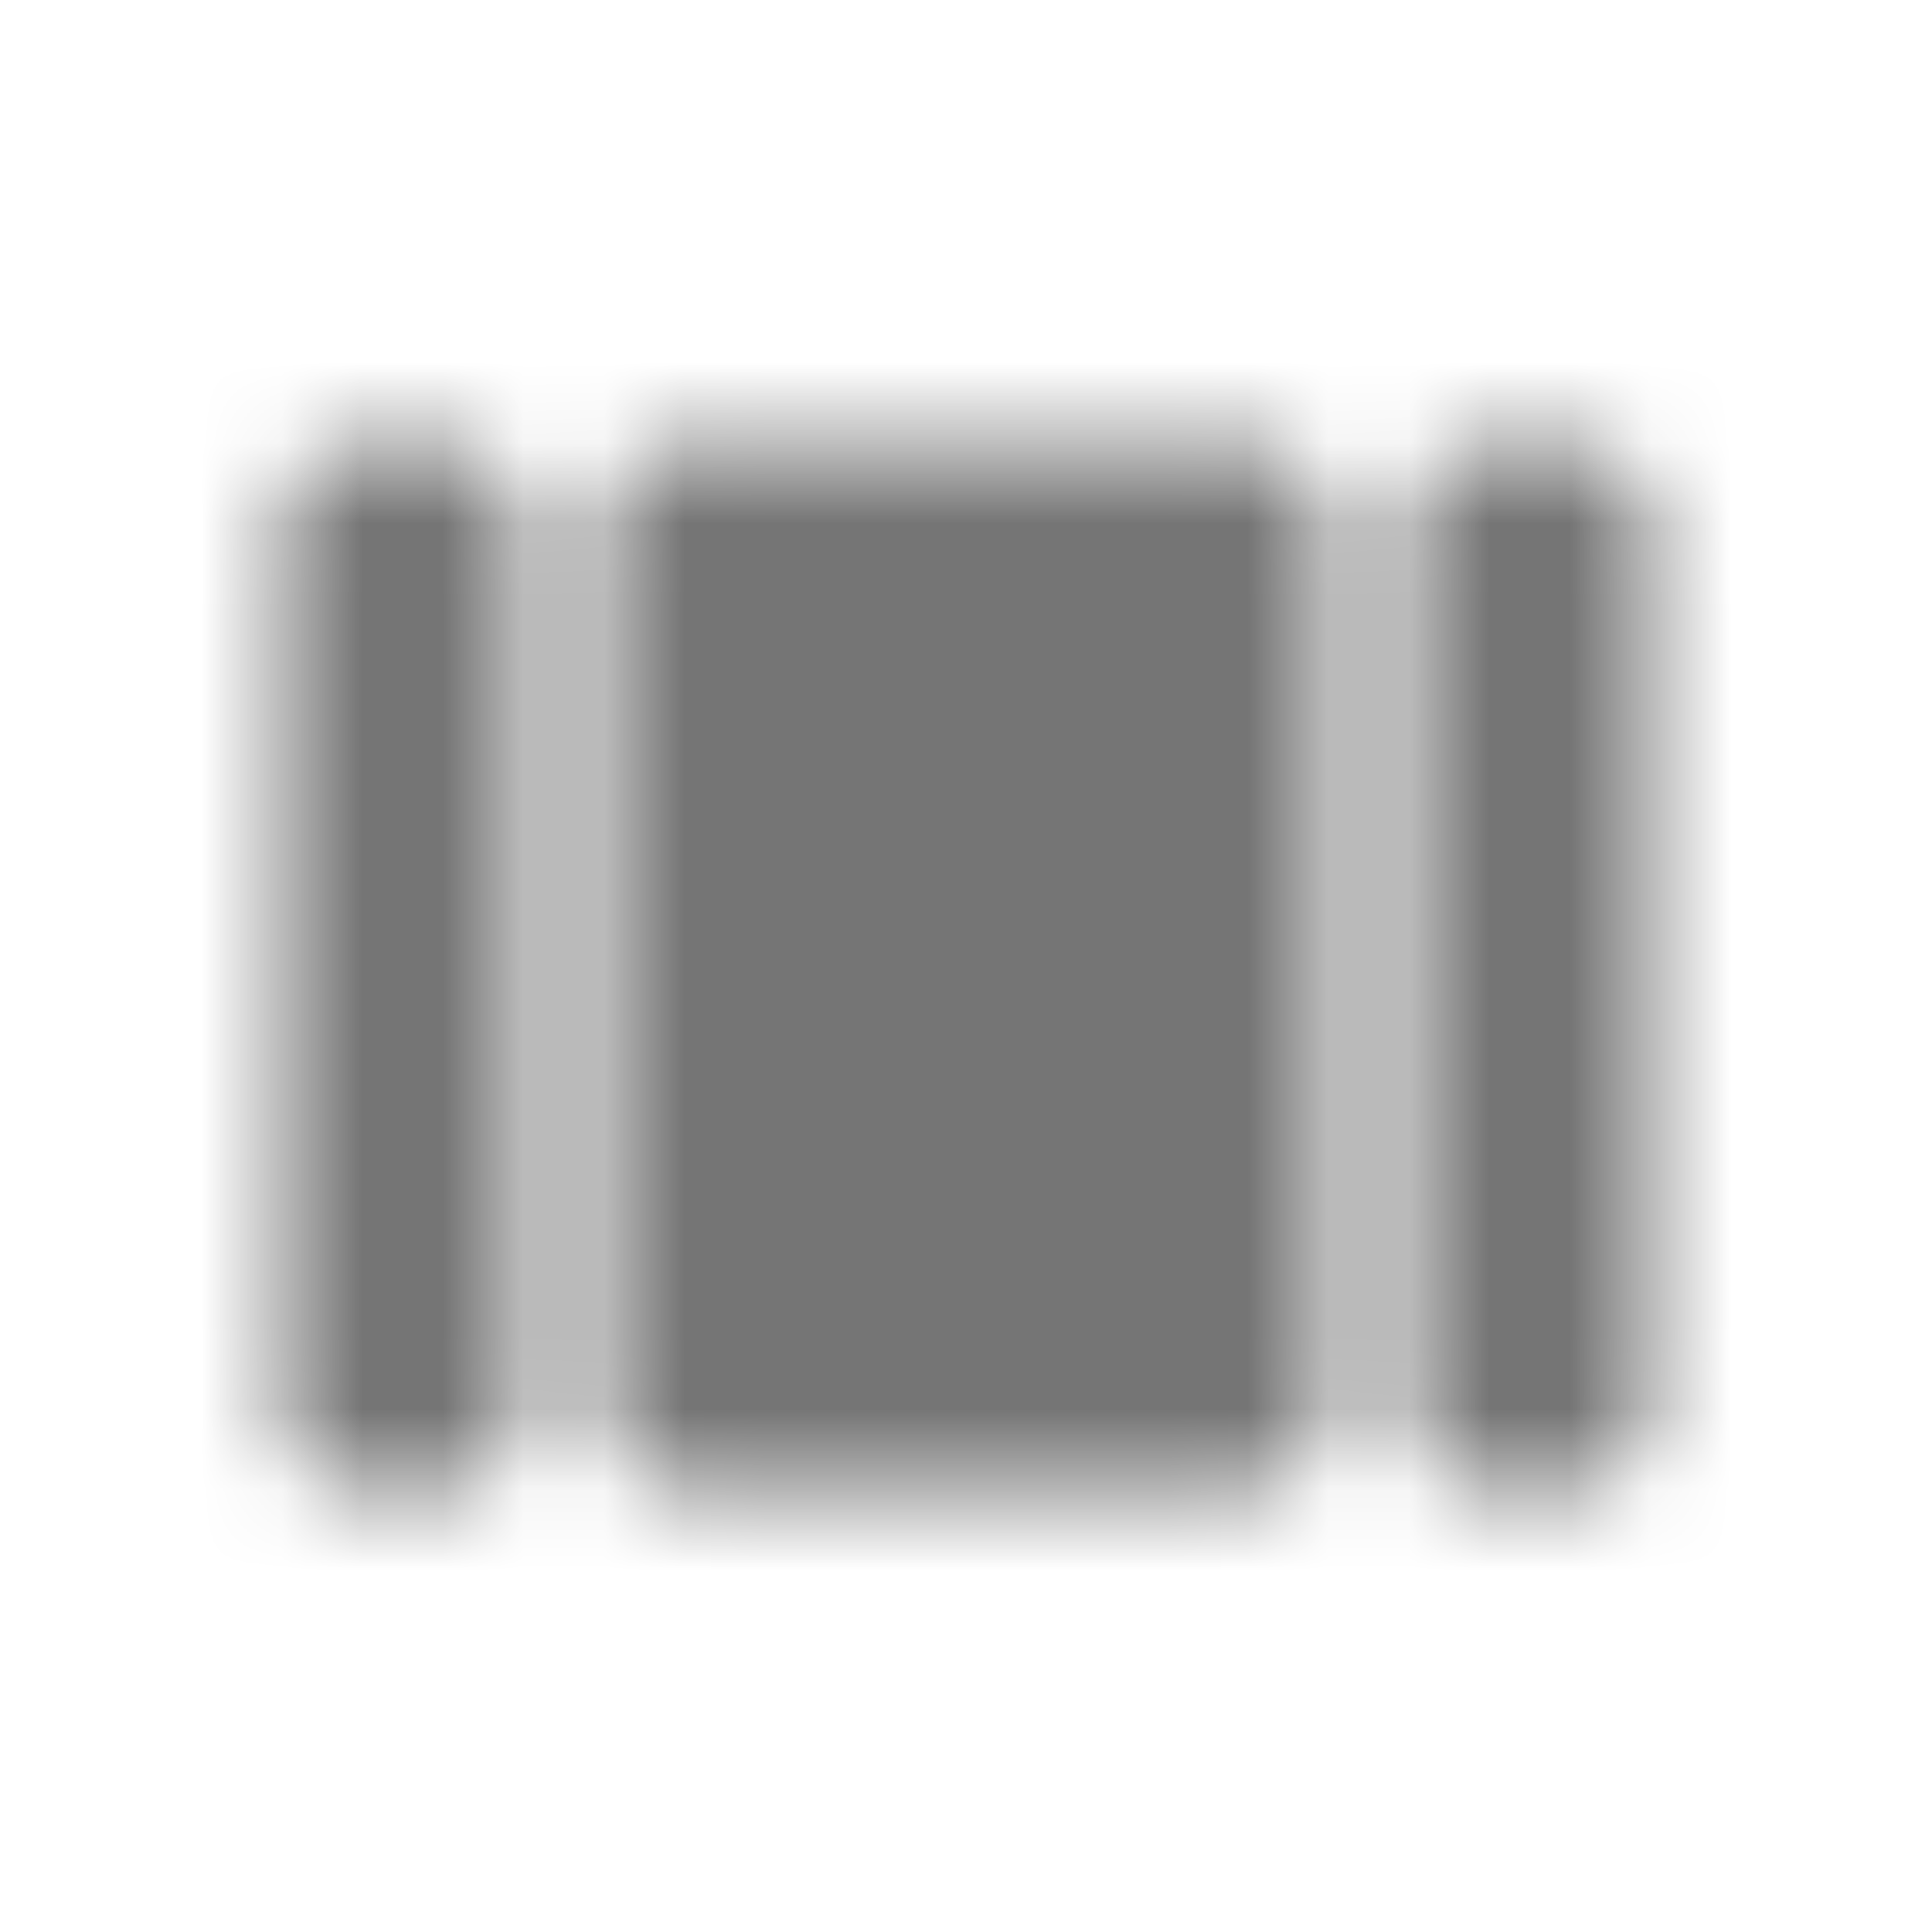 <?xml version="1.0" encoding="UTF-8"?>
<svg width="24px" height="24px" viewBox="0 0 24 24" version="1.1" xmlns="http://www.w3.org/2000/svg" xmlns:xlink="http://www.w3.org/1999/xlink">
    <!-- Generator: Sketch 50 (54983) - http://www.bohemiancoding.com/sketch -->
    <title>icon/action/view_array_24px_rounded</title>
    <desc>Created with Sketch.</desc>
    <defs>
        <path d="M4.5,18.5 L5.5,18.5 C6.05,18.5 6.5,18.05 6.5,17.5 L6.5,6.5 C6.5,5.95 6.05,5.5 5.5,5.5 L4.5,5.5 C3.95,5.5 3.5,5.95 3.5,6.5 L3.5,17.5 C3.5,18.05 3.95,18.5 4.5,18.5 Z M17.5,6.5 L17.5,17.5 C17.5,18.05 17.95,18.5 18.5,18.5 L19.5,18.5 C20.05,18.5 20.5,18.05 20.5,17.5 L20.5,6.5 C20.5,5.95 20.05,5.5 19.5,5.5 L18.5,5.5 C17.95,5.5 17.5,5.95 17.5,6.5 Z M8.5,18.5 L15.5,18.5 C16.05,18.5 16.5,18.05 16.5,17.5 L16.5,6.5 C16.5,5.95 16.05,5.5 15.5,5.5 L8.5,5.5 C7.95,5.5 7.5,5.95 7.5,6.5 L7.5,17.5 C7.5,18.05 7.95,18.5 8.5,18.5 Z" id="path-1"></path>
    </defs>
    <g id="icon/action/view_array_24px" stroke="none" stroke-width="1" fill="none" fill-rule="evenodd">
        <mask id="mask-2" fill="white">
            <use xlink:href="#path-1"></use>
        </mask>
        <g fill-rule="nonzero"></g>
        <g id="✱-/-Color-/-Icons-/-Black-/-Inactive" mask="url(#mask-2)" fill="#000000" fill-opacity="0.54">
            <rect id="Rectangle" x="0" y="0" width="24" height="24"></rect>
        </g>
    </g>
</svg>